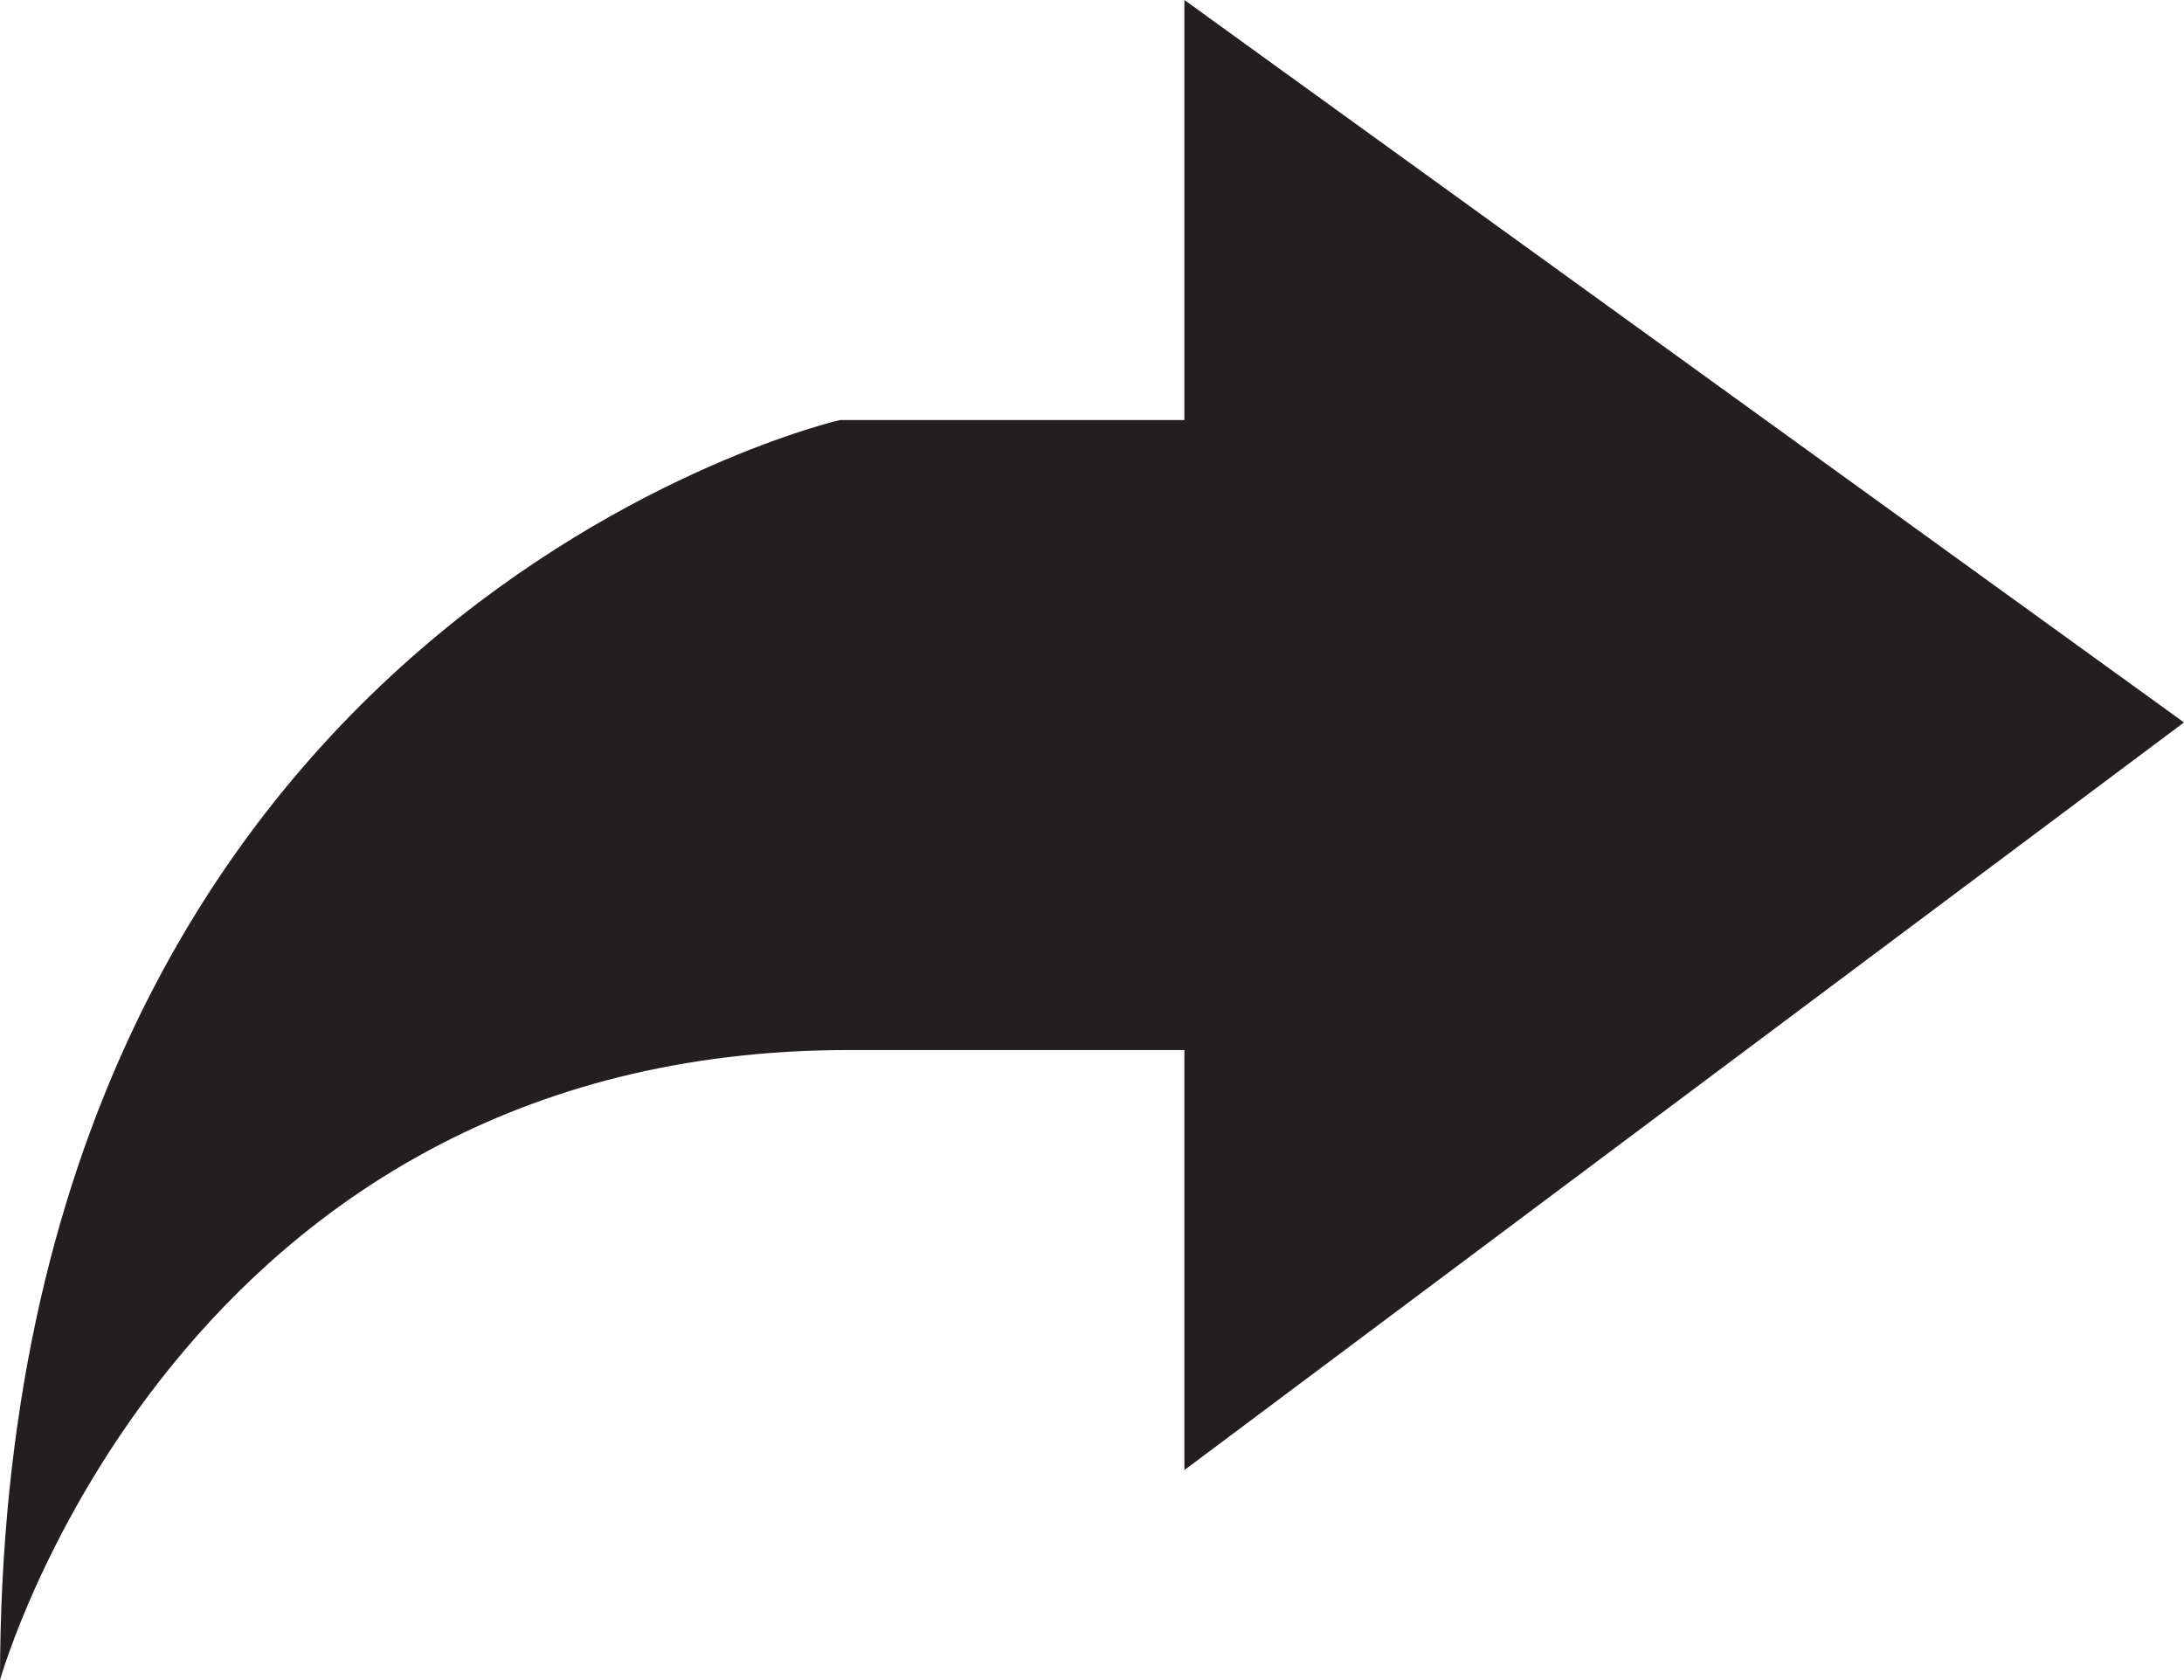 <?xml version="1.0" encoding="utf-8"?>
<!-- Generator: Adobe Illustrator 17.1.0, SVG Export Plug-In . SVG Version: 6.00 Build 0)  -->
<!DOCTYPE svg PUBLIC "-//W3C//DTD SVG 1.1//EN" "http://www.w3.org/Graphics/SVG/1.1/DTD/svg11.dtd">
<svg version="1.1" id="Layer_1" xmlns:sketch="http://www.bohemiancoding.com/sketch/ns"
	 xmlns="http://www.w3.org/2000/svg" xmlns:xlink="http://www.w3.org/1999/xlink" x="0px" y="0px" viewBox="0 0 26 20"
	 enable-background="new 0 0 26 20" xml:space="preserve">
<title>Share</title>
<desc>Created with Sketch.</desc>
<g id="Articles" sketch:type="MSPage">
	<g id="Tablet-Standard-Article" transform="translate(-44, -744)" sketch:type="MSArtboardGroup">
		<g id="Utility-Bar" transform="translate(25, 543)" sketch:type="MSLayerGroup">
			<g id="More" transform="translate(1, 182)" sketch:type="MSShapeGroup">
				<g id="Share" transform="translate(18, 19)">
					<path id="Shape" fill="#231F20" d="M14.1,0v5H10C10,5,0,7.3,0,20c0,0,2.1-7.5,10.1-7.5h4v5L26,8.6L14.1,0L14.1,0z"/>
				</g>
			</g>
		</g>
	</g>
</g>
</svg>
